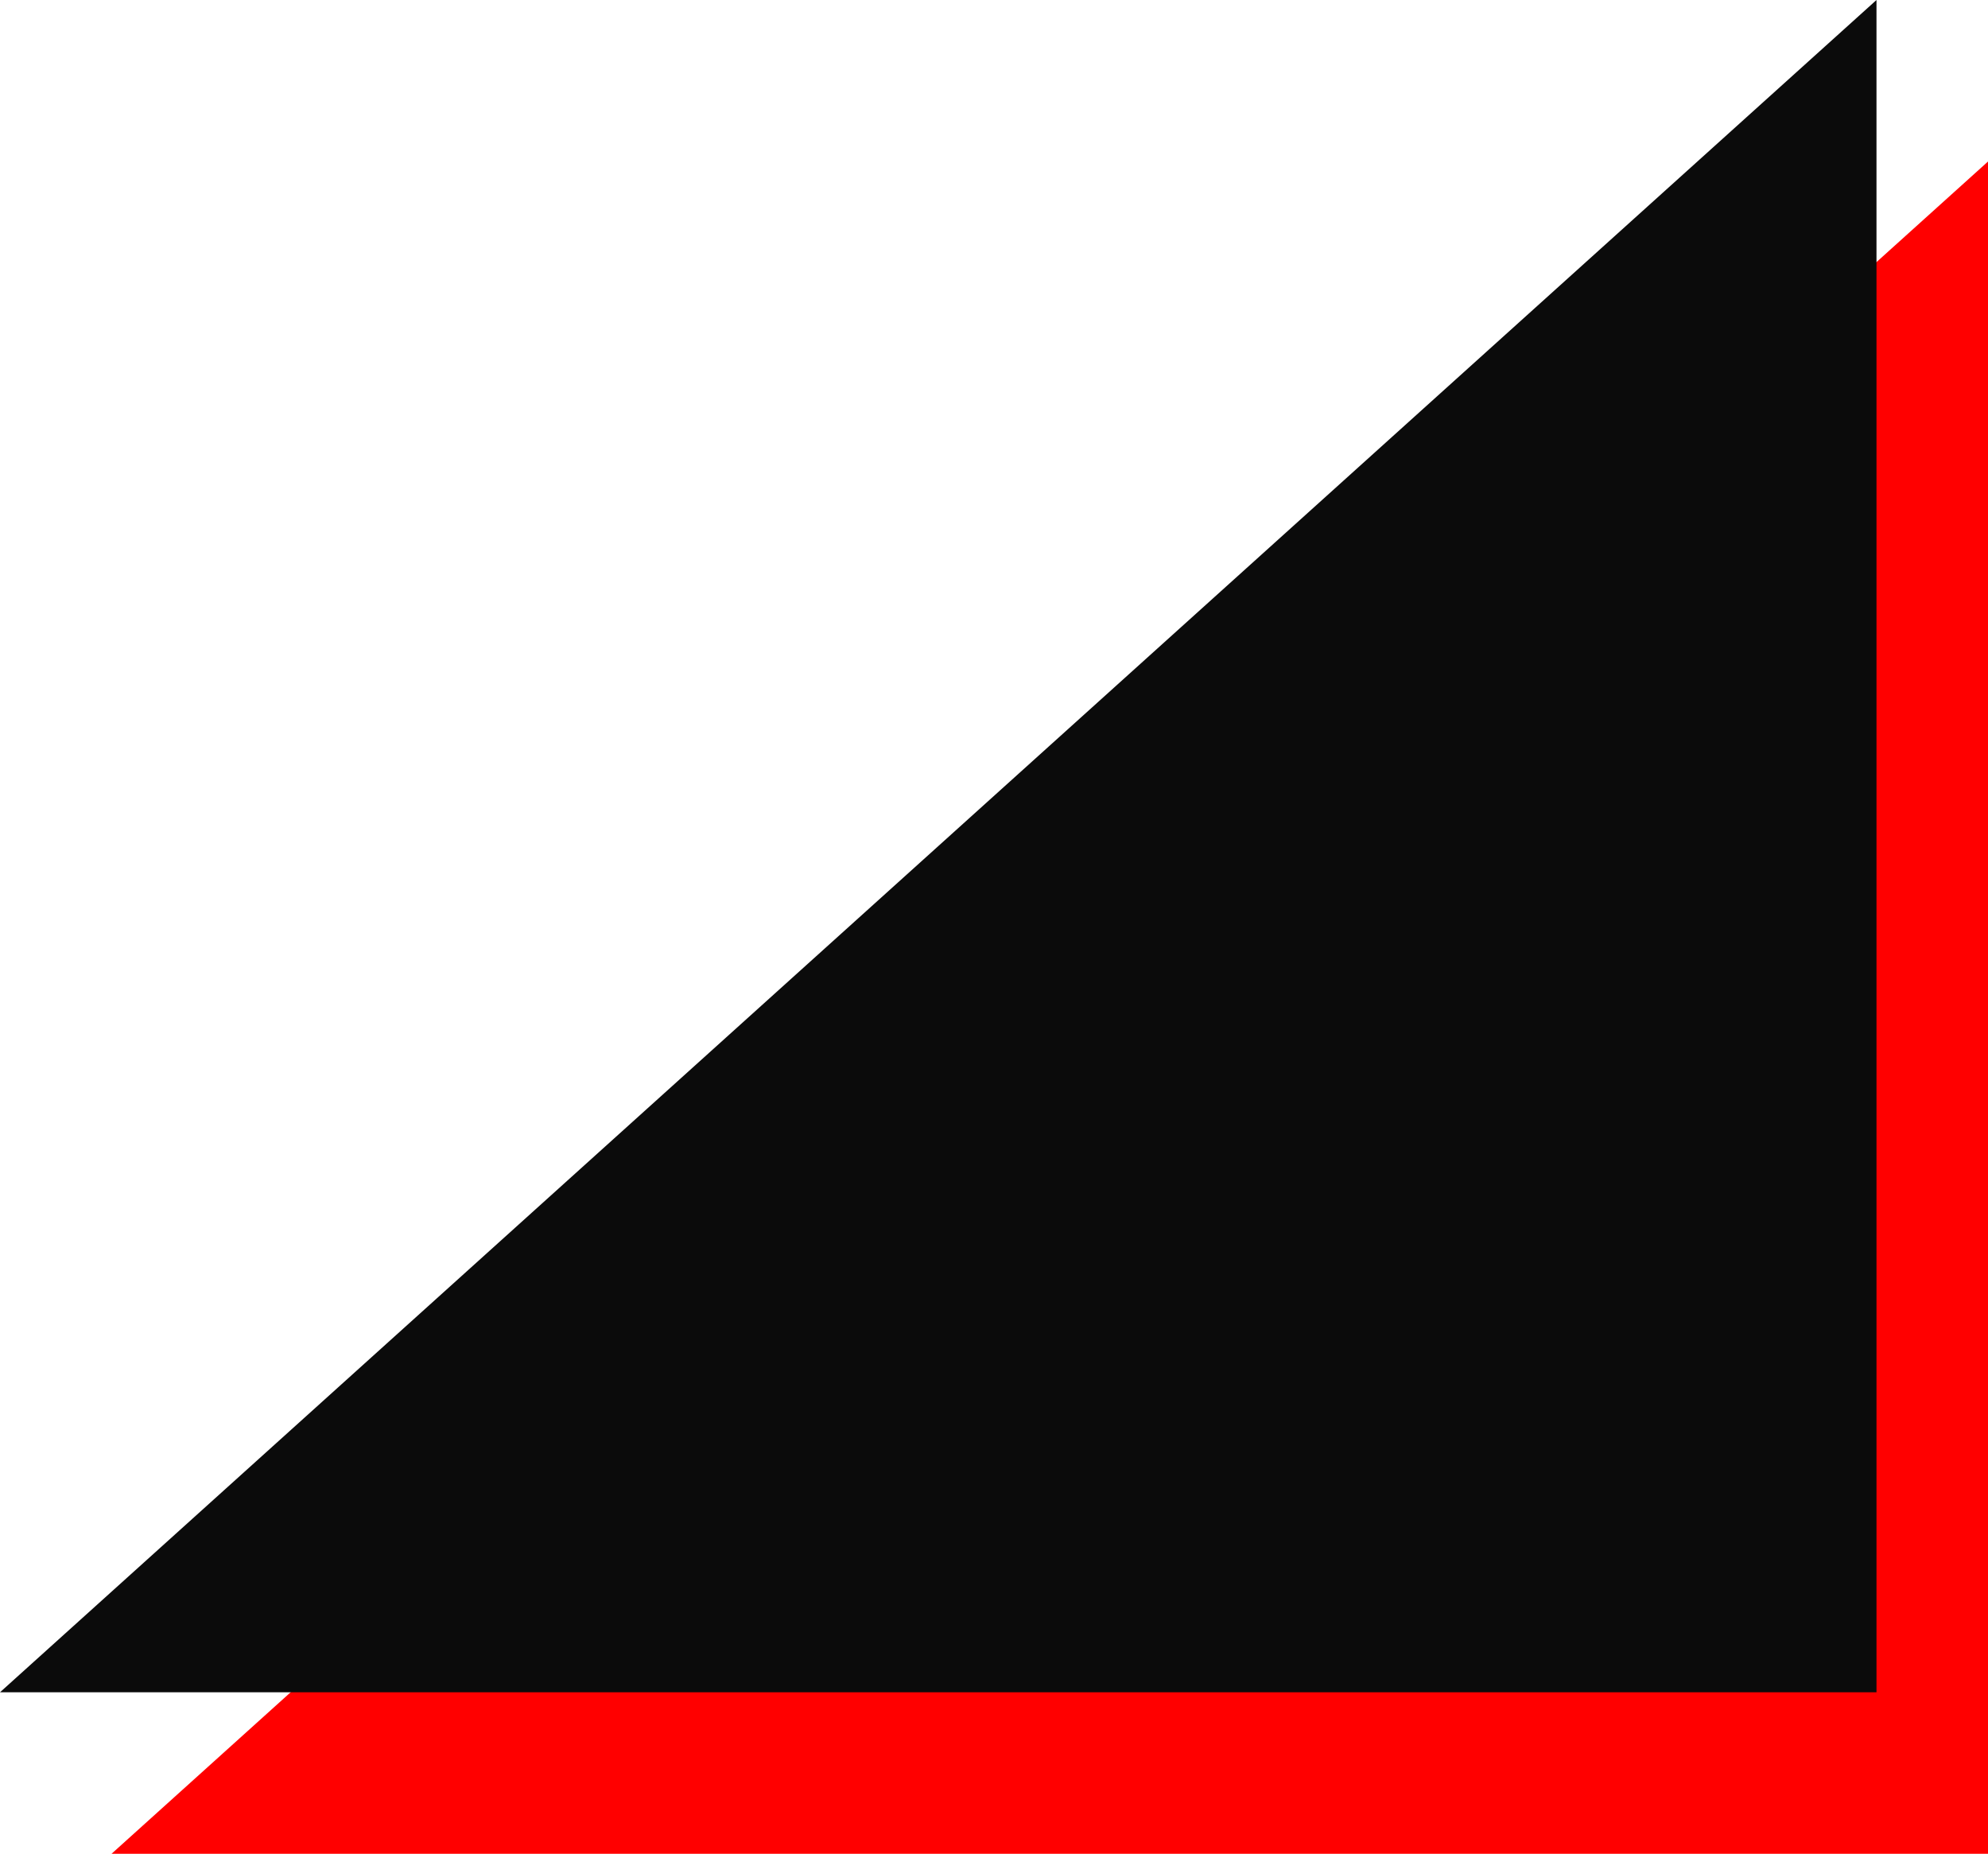 <svg width="517" height="482" viewBox="0 0 517 482" fill="none" xmlns="http://www.w3.org/2000/svg">
<path d="M517 42L517 482H29L517 42Z" fill="#FF0000"/>
<path d="M488 0L488 440H0L488 0Z" fill="#0B0B0B"/>
</svg>
